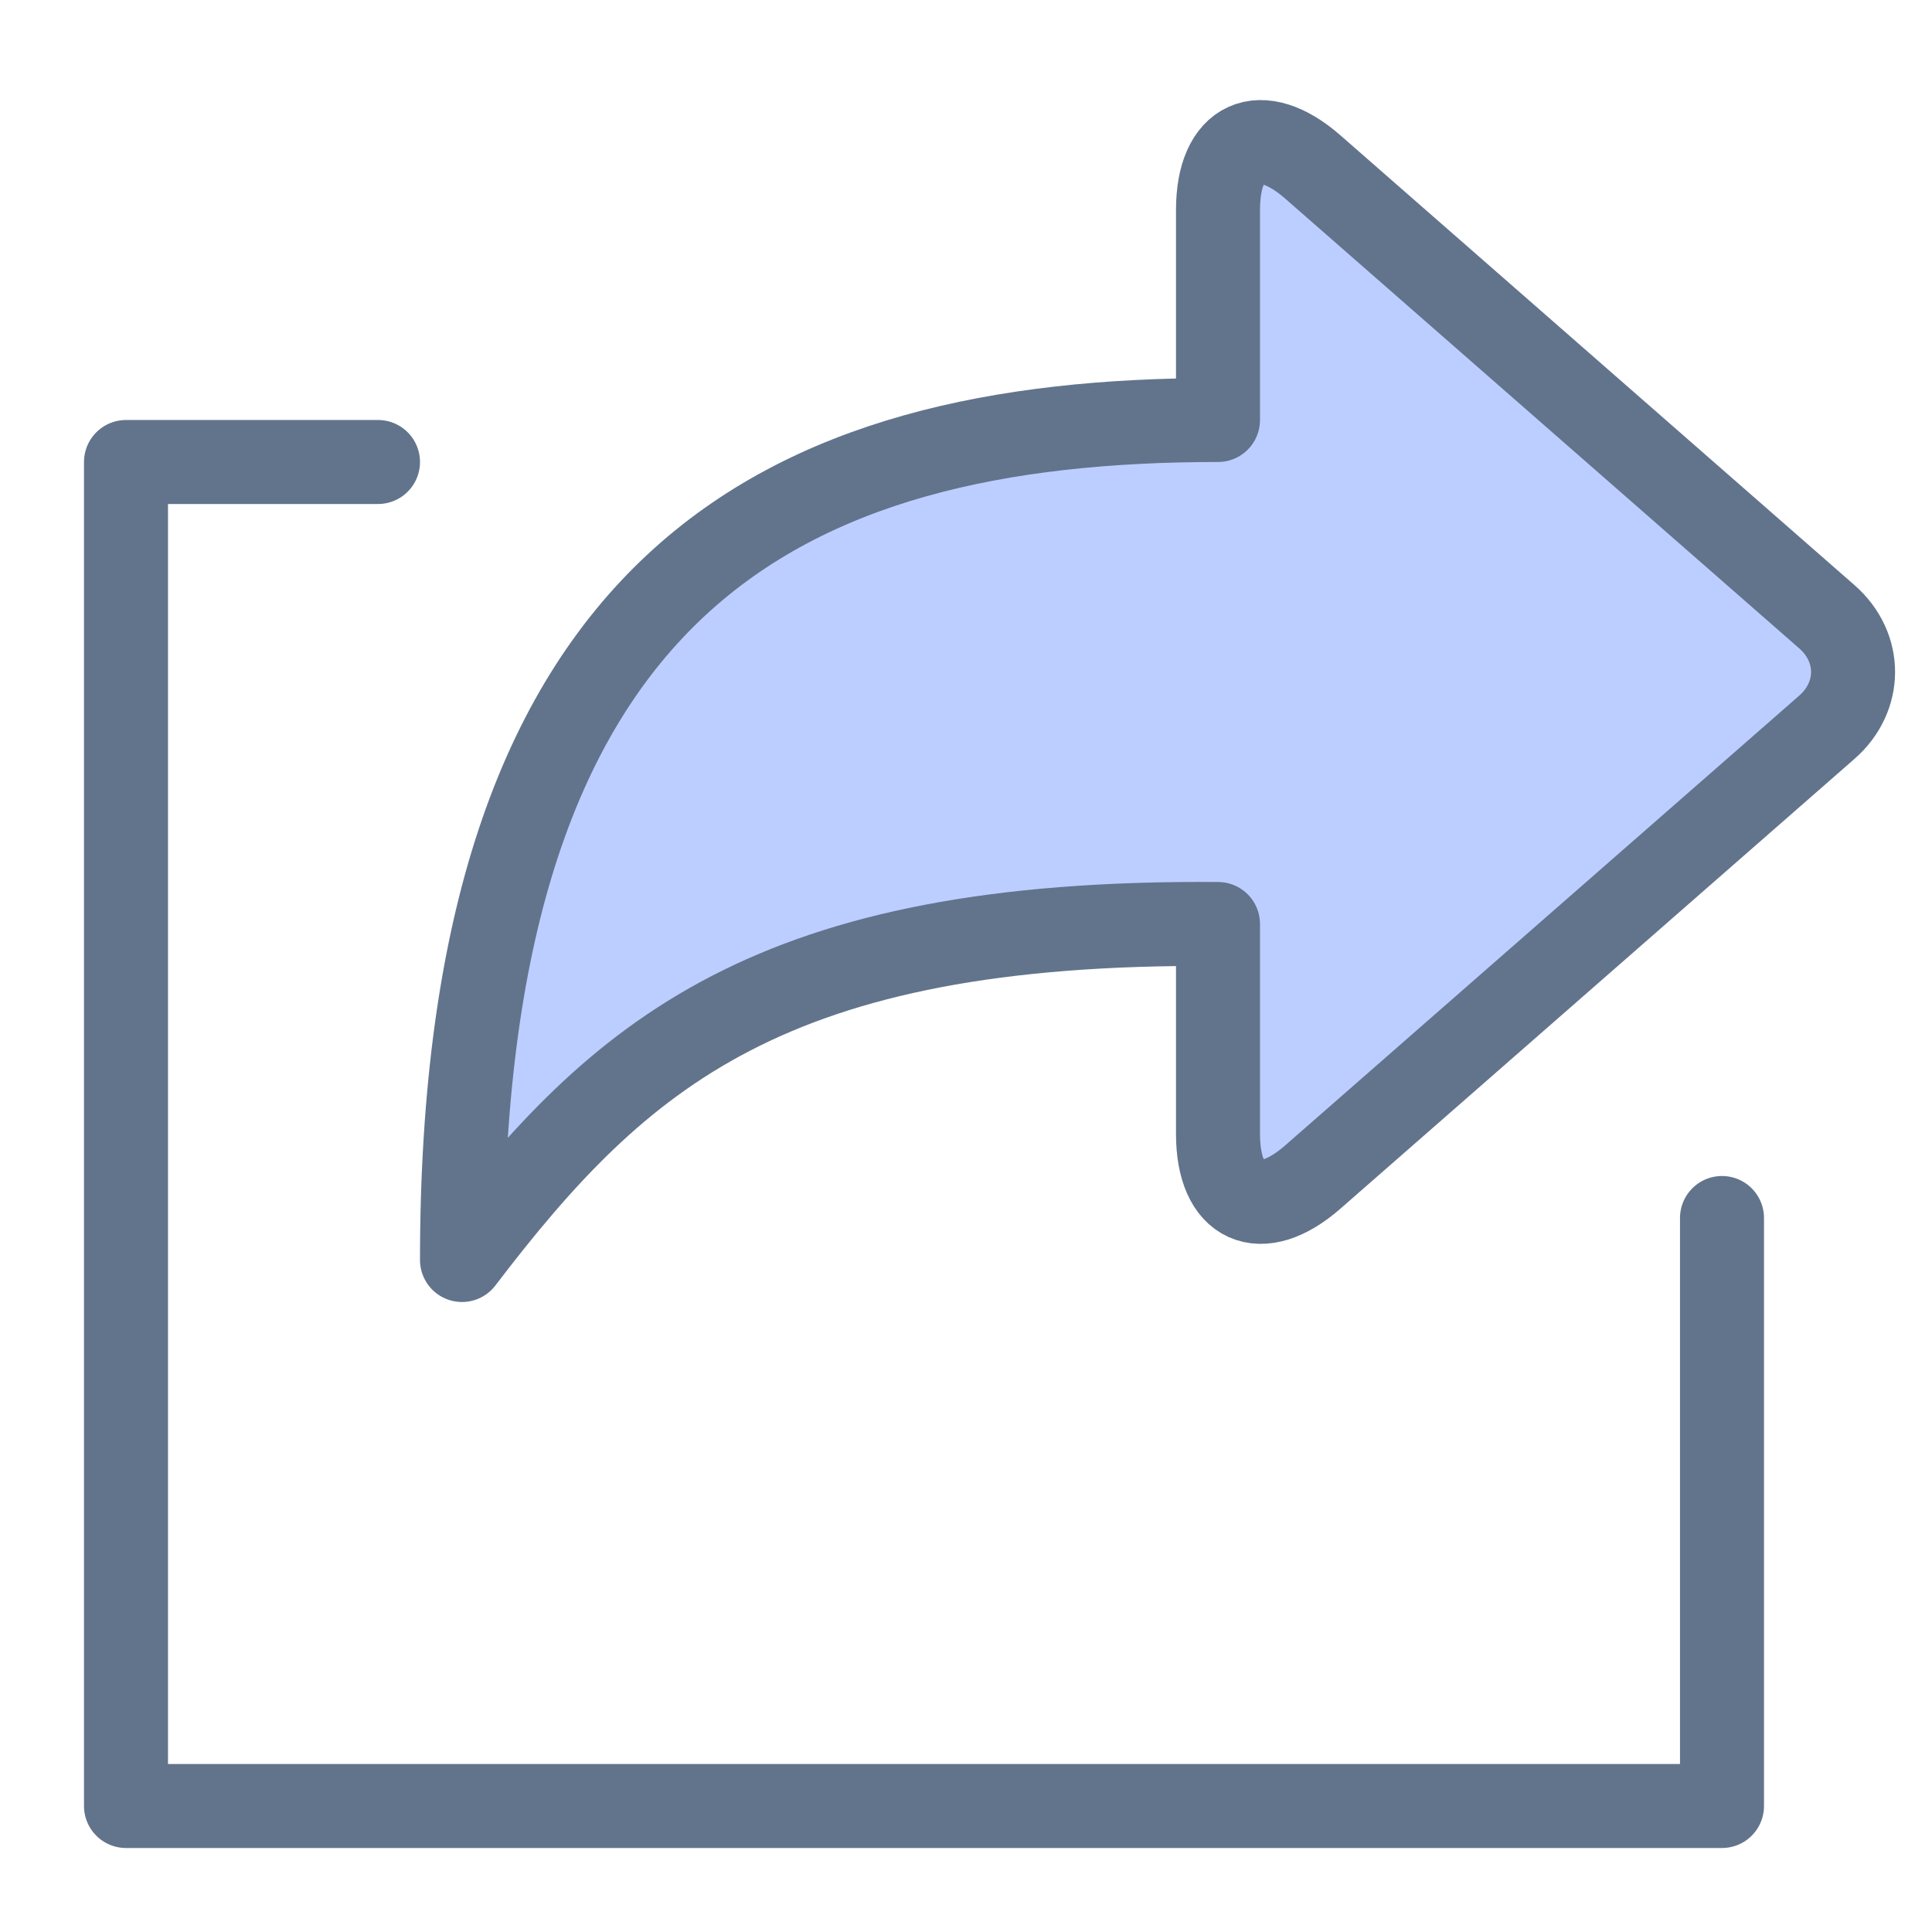 <?xml version="1.0" encoding="UTF-8"?>
<svg width="46px" height="46px" viewBox="0 0 46 46" version="1.1" xmlns="http://www.w3.org/2000/svg" xmlns:xlink="http://www.w3.org/1999/xlink">
    <!-- Generator: Sketch 41 (35326) - http://www.bohemiancoding.com/sketch -->
    <title>share</title>
    <desc>Created with Sketch.</desc>
    <defs></defs>
    <g id="Artboards" stroke="none" stroke-width="1" fill="none" fill-rule="evenodd" stroke-linecap="round" stroke-linejoin="round">
        <g id="share" stroke-width="2" stroke="#62748C">
            <g id="arrows-48px-outline-1_share-91" transform="translate(3, 2)">
                <g id="Group">
                    <polyline id="Shape" points="38 27 38 41 0 41 0 9 6 9"></polyline>
                    <path d="M28.258,1.976 C27.011,0.885 26,1.339 26,3.002 L26,8 C15.583,8 8,11.833 8,28 C11.75,23.083 15.333,19.917 26,20 L26,24.998 C26,26.656 27.013,27.114 28.258,26.024 L40.495,15.317 C41.326,14.59 41.333,13.416 40.495,12.683 L28.258,1.976 Z" id="Shape" fill="#BCCEFF"></path>
                </g>
            </g>
        </g>
    </g>
</svg>